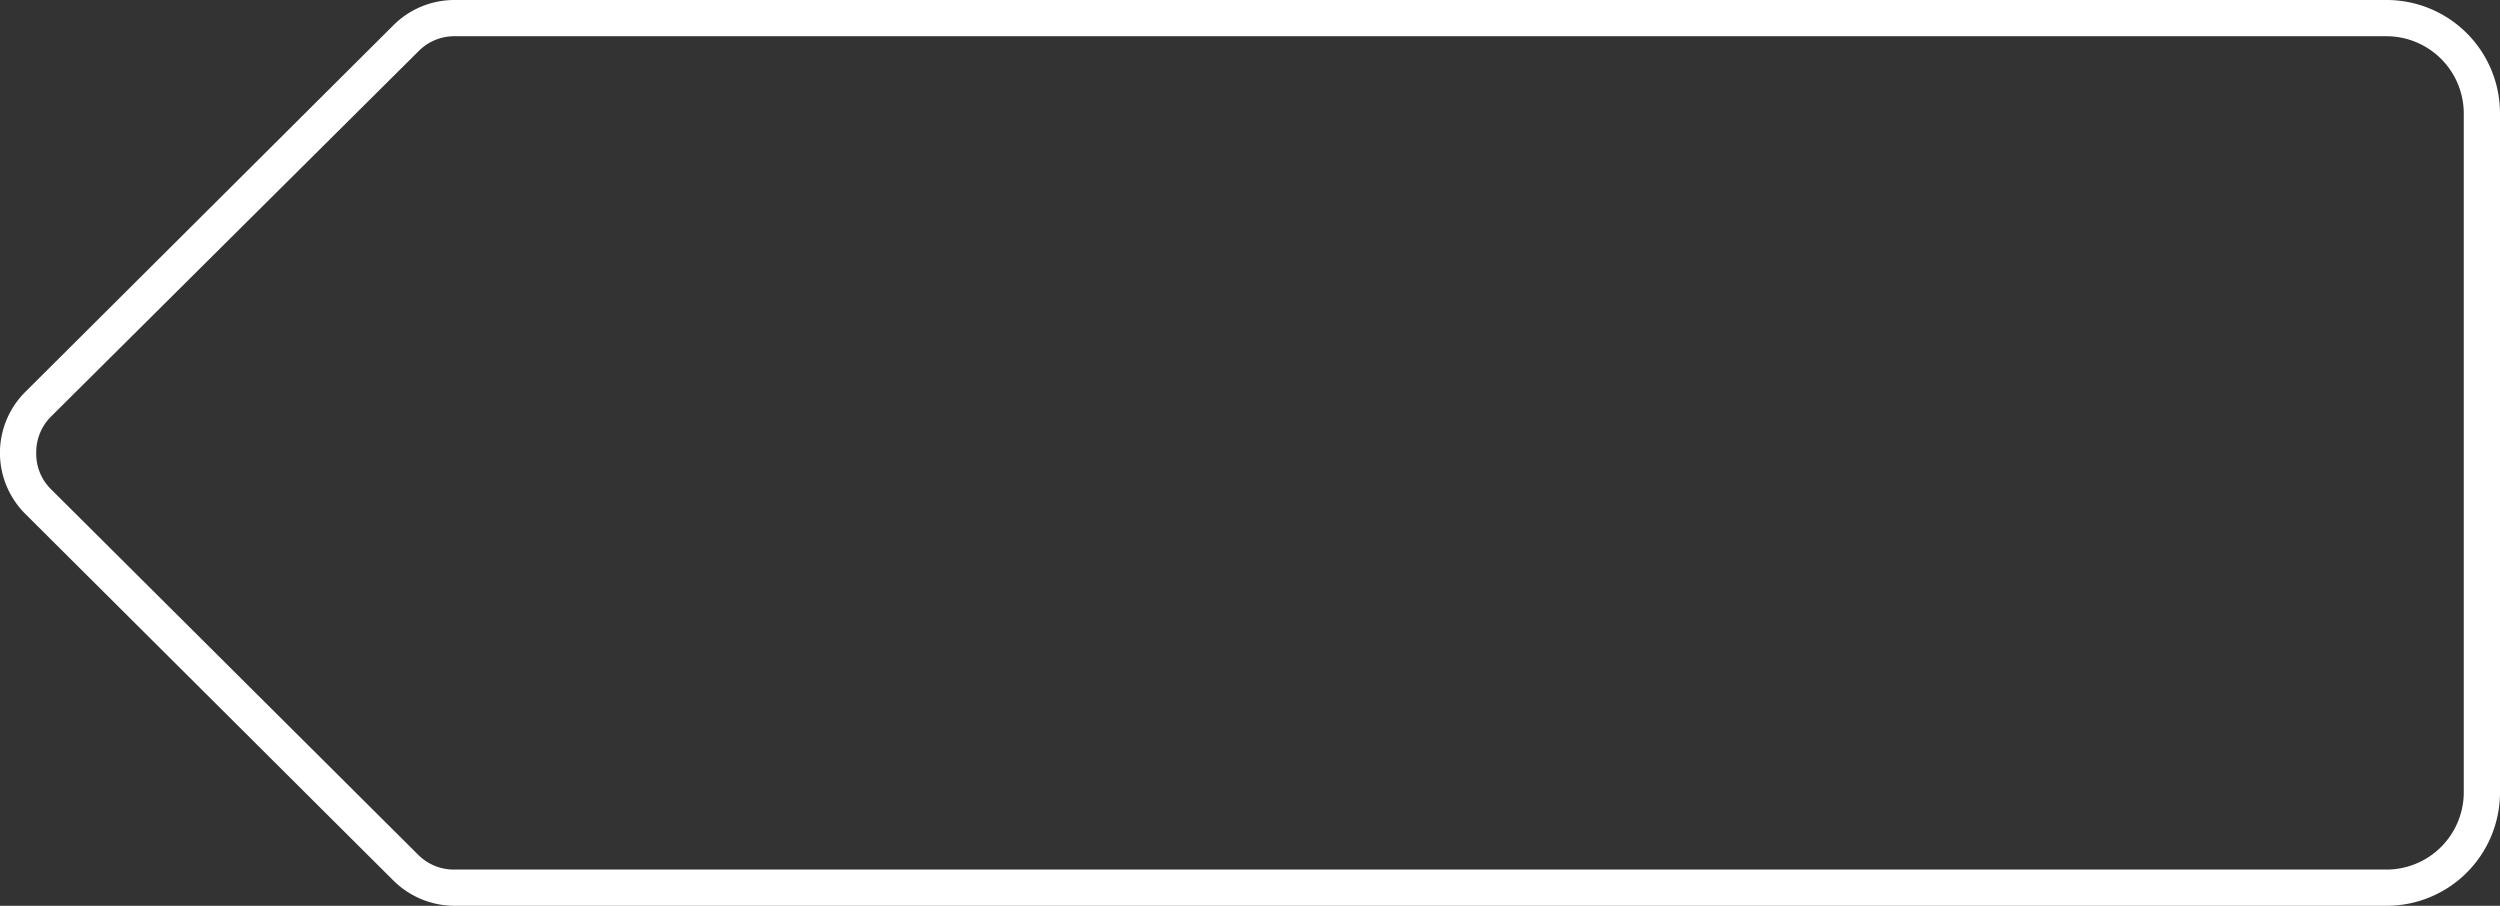 <svg id="圖層_1" data-name="圖層 1" xmlns="http://www.w3.org/2000/svg" viewBox="0 0 138 50"><rect x="0" y="0" width="138" height="50" fill="#333333" stroke="none"/><defs><style>.cls-1{fill:#fff;}</style></defs><title>page-pre-out</title><path class="cls-1" d="M131.73,2A4.27,4.27,0,0,1,136,6.25v37.5A4.27,4.27,0,0,1,131.73,48H25.08a2.77,2.77,0,0,1-2-.82L2.81,27A2.74,2.74,0,0,1,2,25a2.78,2.78,0,0,1,.81-2L23.12,2.81a2.77,2.77,0,0,1,2-.81H131.73m0-2H25.08a4.76,4.76,0,0,0-3.37,1.4L1.4,21.63a4.75,4.75,0,0,0,0,6.74L21.71,48.6A4.8,4.8,0,0,0,25.08,50H131.73A6.26,6.26,0,0,0,138,43.75V6.25A6.26,6.26,0,0,0,131.73,0Z"/></svg>
